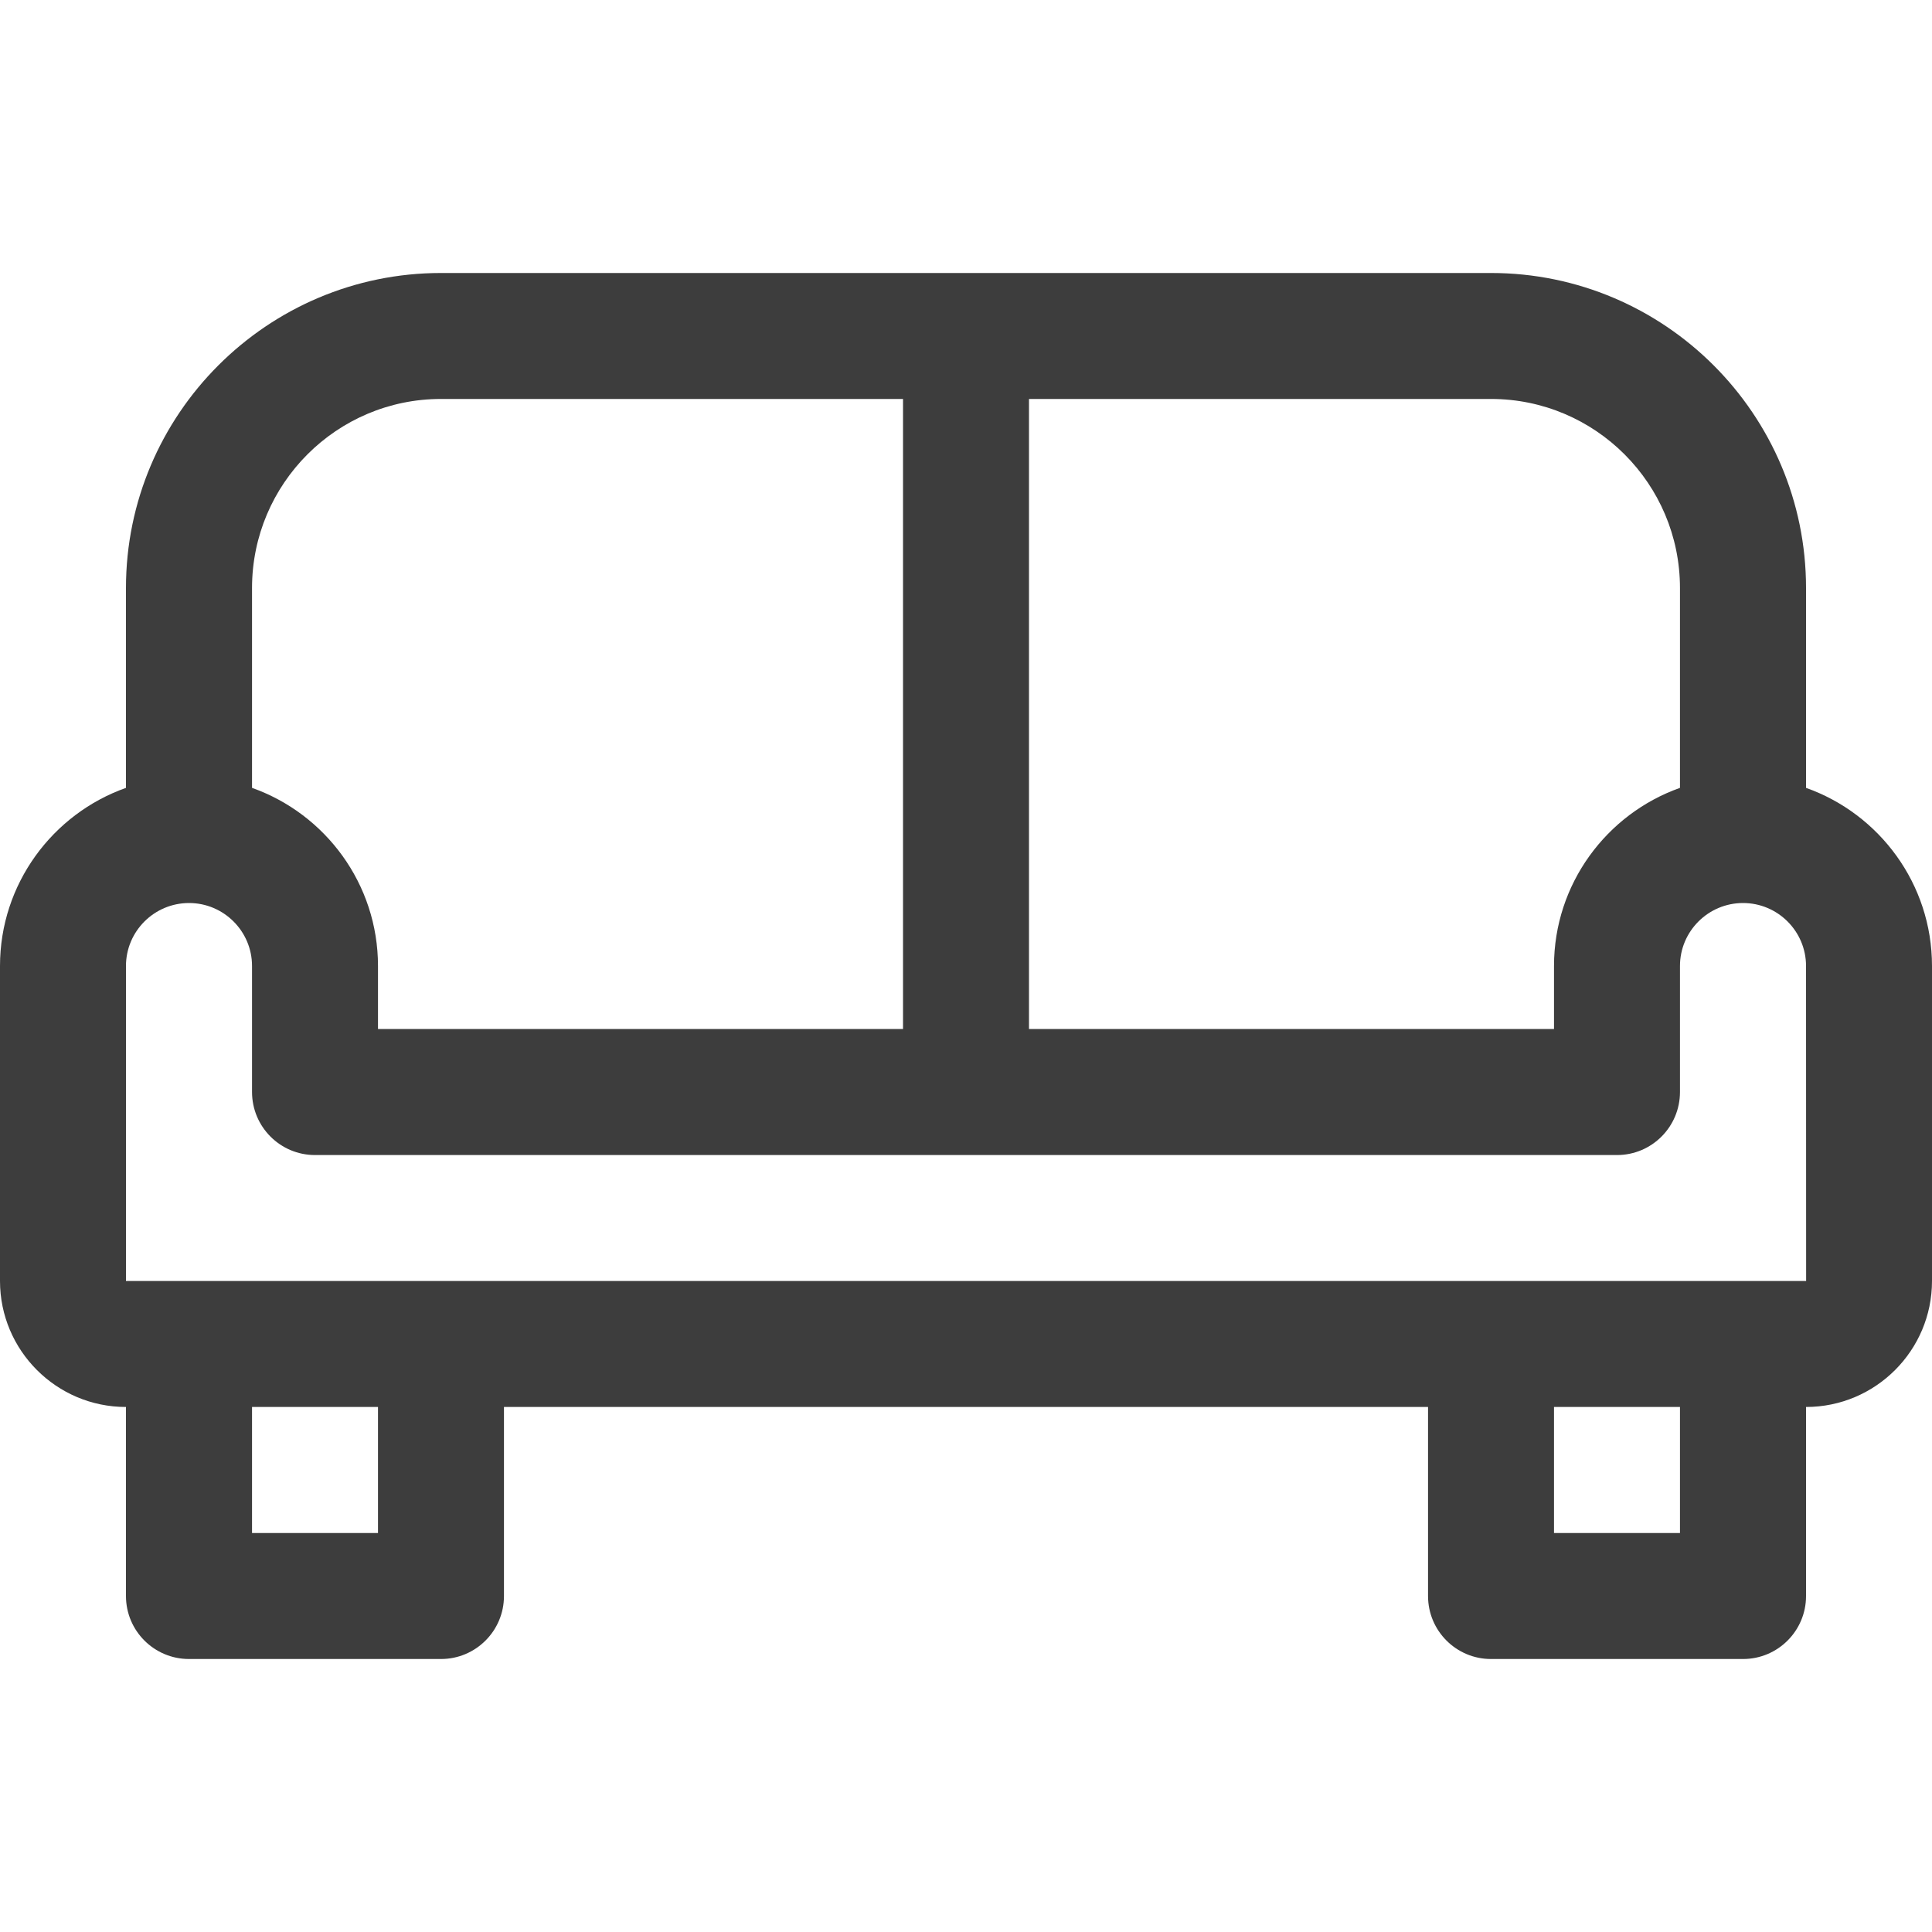 <svg width="20" height="20" viewBox="0 0 20 20" fill="none" xmlns="http://www.w3.org/2000/svg">
<g clip-path="url(#clip0_164_1102)">
<path d="M18.696 8.156V6.087C18.696 4.289 17.233 2.826 15.435 2.826H4.565C2.767 2.826 1.304 4.289 1.304 6.087V8.156C0.545 8.425 0 9.15 0 10V13.261C0 13.98 0.585 14.565 1.304 14.565V16.522C1.304 16.882 1.596 17.174 1.957 17.174H4.565C4.925 17.174 5.217 16.882 5.217 16.522V14.565H14.783V16.522C14.783 16.882 15.075 17.174 15.435 17.174H18.044C18.404 17.174 18.696 16.882 18.696 16.522V14.565C19.415 14.565 20 13.98 20 13.261V10C20 9.15 19.455 8.425 18.696 8.156ZM10.652 4.13H15.435C16.514 4.13 17.391 5.008 17.391 6.087V8.156C16.632 8.425 16.087 9.15 16.087 10V10.652H10.652V4.13ZM2.609 6.087C2.609 5.008 3.486 4.13 4.565 4.13H9.348V10.652H3.913V10C3.913 9.15 3.368 8.425 2.609 8.156V6.087H2.609ZM3.913 15.87H2.609V14.565H3.913V15.87ZM17.391 15.87H16.087V14.565H17.391V15.87ZM18.696 13.261H18.044H15.435H4.565H1.957H1.304V10C1.304 9.64 1.597 9.348 1.957 9.348C2.316 9.348 2.609 9.64 2.609 10V11.304C2.609 11.665 2.901 11.957 3.261 11.957H16.739C17.099 11.957 17.391 11.665 17.391 11.304V10C17.391 9.64 17.684 9.348 18.044 9.348C18.403 9.348 18.696 9.64 18.696 10L18.697 13.261C18.697 13.261 18.696 13.261 18.696 13.261Z" fill="#3D3D3D"/>
</g>
<defs>
<clipPath id="clip0_164_1102">
<rect width="20" height="20" fill="white"/>
</clipPath>
</defs>
</svg>
